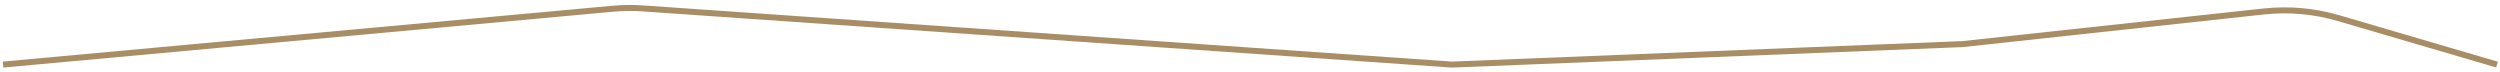 <svg width="417" height="12" viewBox="0 0 417 12" fill="none" xmlns="http://www.w3.org/2000/svg">
<path d="M0.5 10.773L102.146 1.463C103.853 1.306 105.571 1.287 107.281 1.406L242.169 10.773L327.339 7.356L377.605 1.913C381.787 1.461 386.016 1.837 390.052 3.02L416.5 10.773" stroke="#A88D65"/>
</svg>
